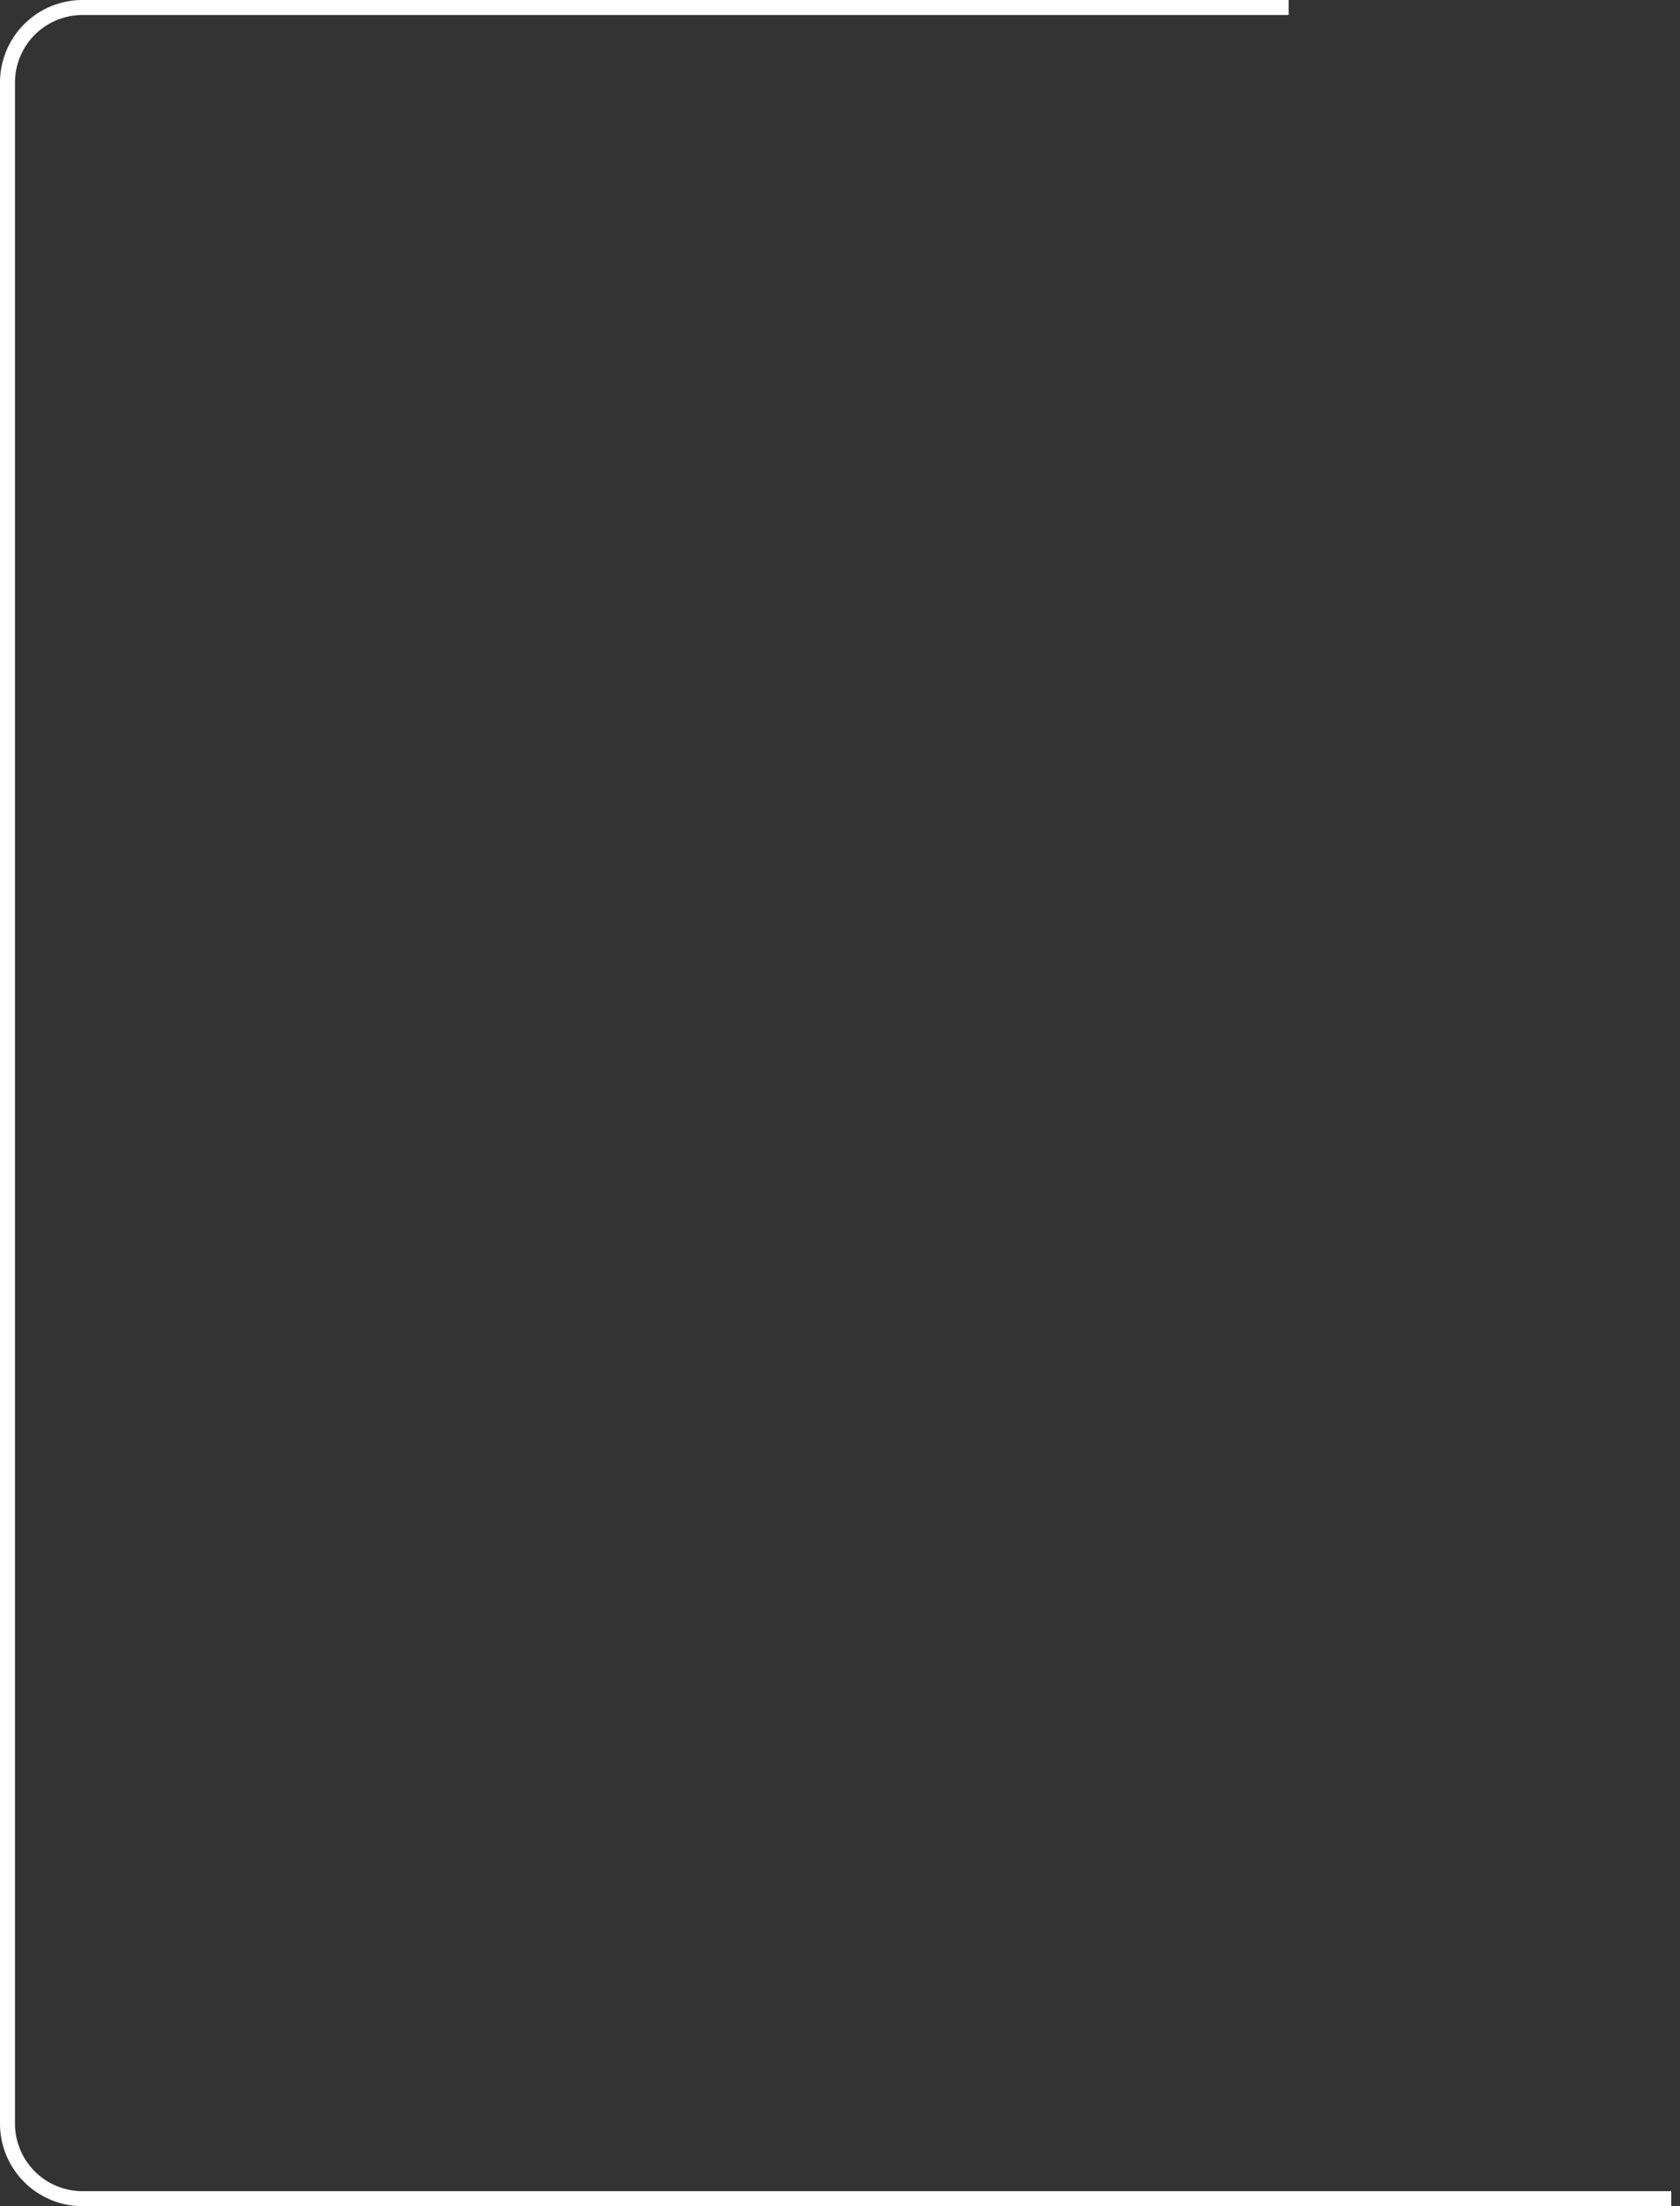 <svg xmlns="http://www.w3.org/2000/svg" width="112" height="147" viewBox="0 0 112 147"><rect x="0" y="0" width="112" height="147" fill="#333333" stroke="none"/><path fill="none" stroke="#fff" stroke-miterlimit="50" d="M111.42 146.5H5.5a5 5 0 0 1-5-5V5.5a5 5 0 0 1 5-5h80.41"/></svg>
